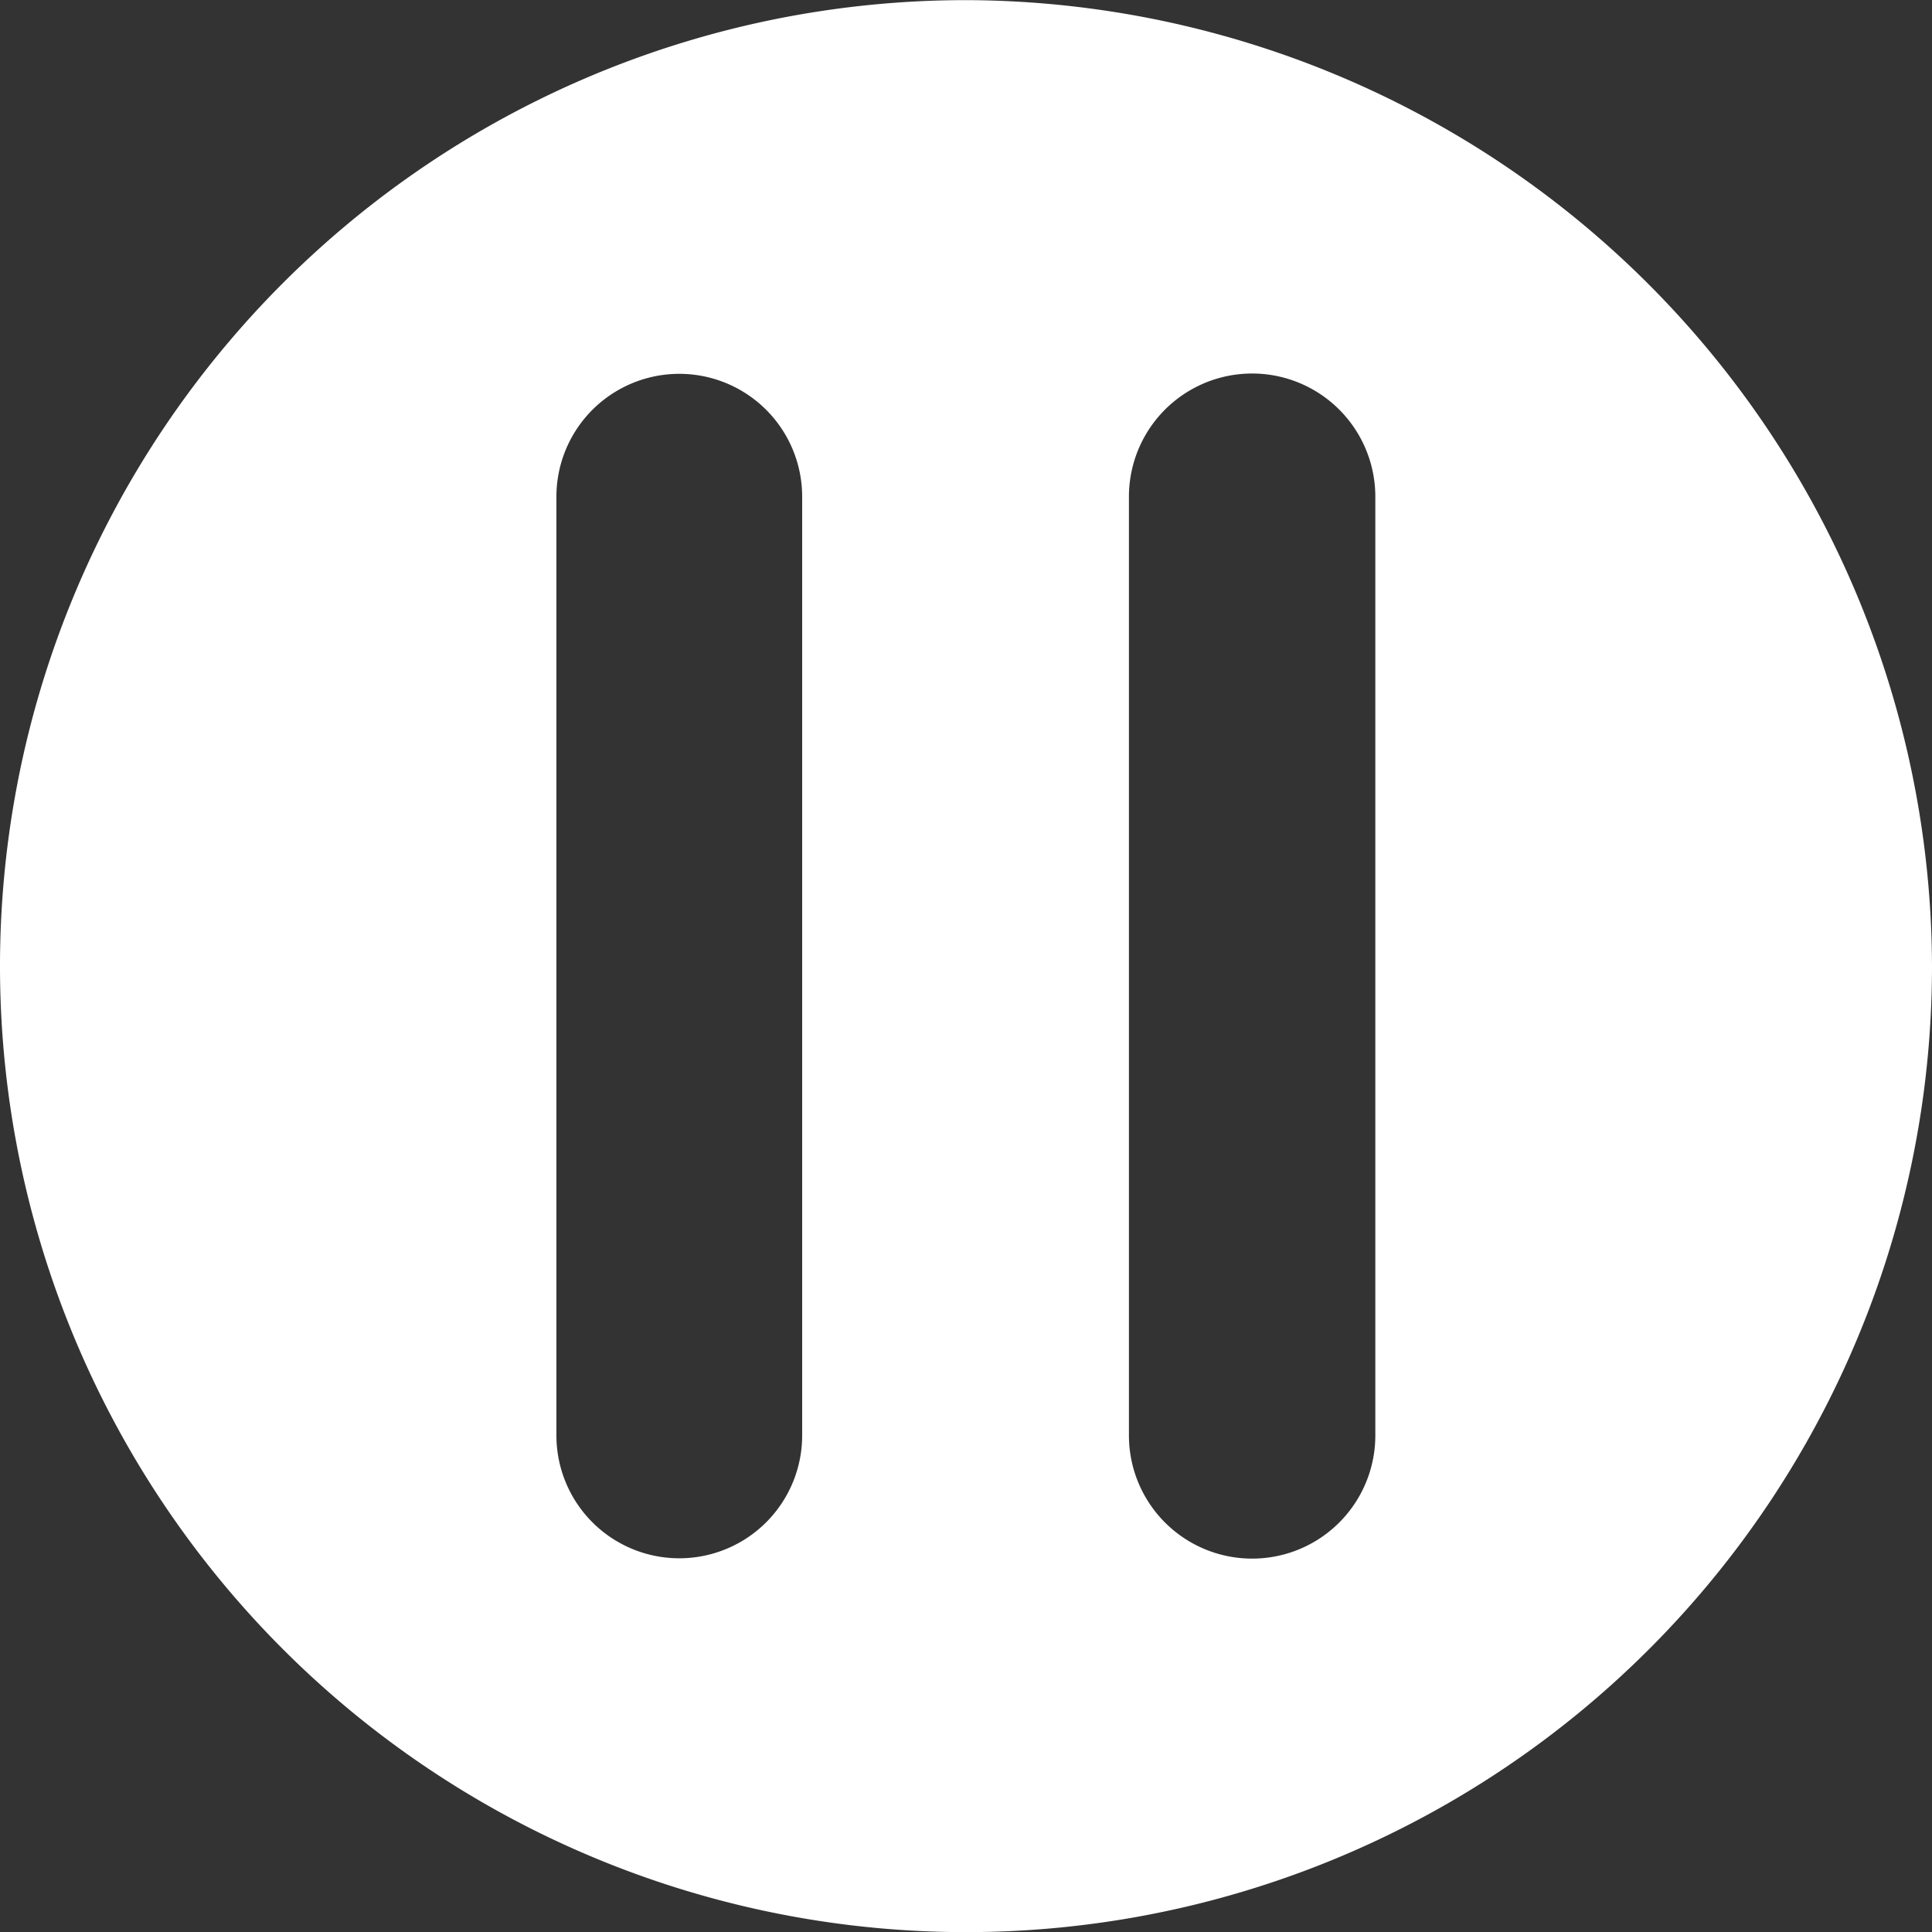 <svg xmlns="http://www.w3.org/2000/svg" width="30" height="30" viewBox="0 0 30 30"><rect x="0" y="0" width="30" height="30" fill="#333333" stroke="none"/><defs><style>.a{fill:#fff;}</style></defs><path class="a" d="M595.157,121.3a15,15,0,1,0,15,15A15.044,15.044,0,0,0,595.157,121.3Zm-2.544,22.287a1.908,1.908,0,0,1-3.816,0V129.011a1.908,1.908,0,0,1,3.816,0Zm8.9,0a1.913,1.913,0,0,1-3.826,0V129.011a1.913,1.913,0,0,1,3.826,0Z" transform="translate(-580.157 -121.298)"/></svg>